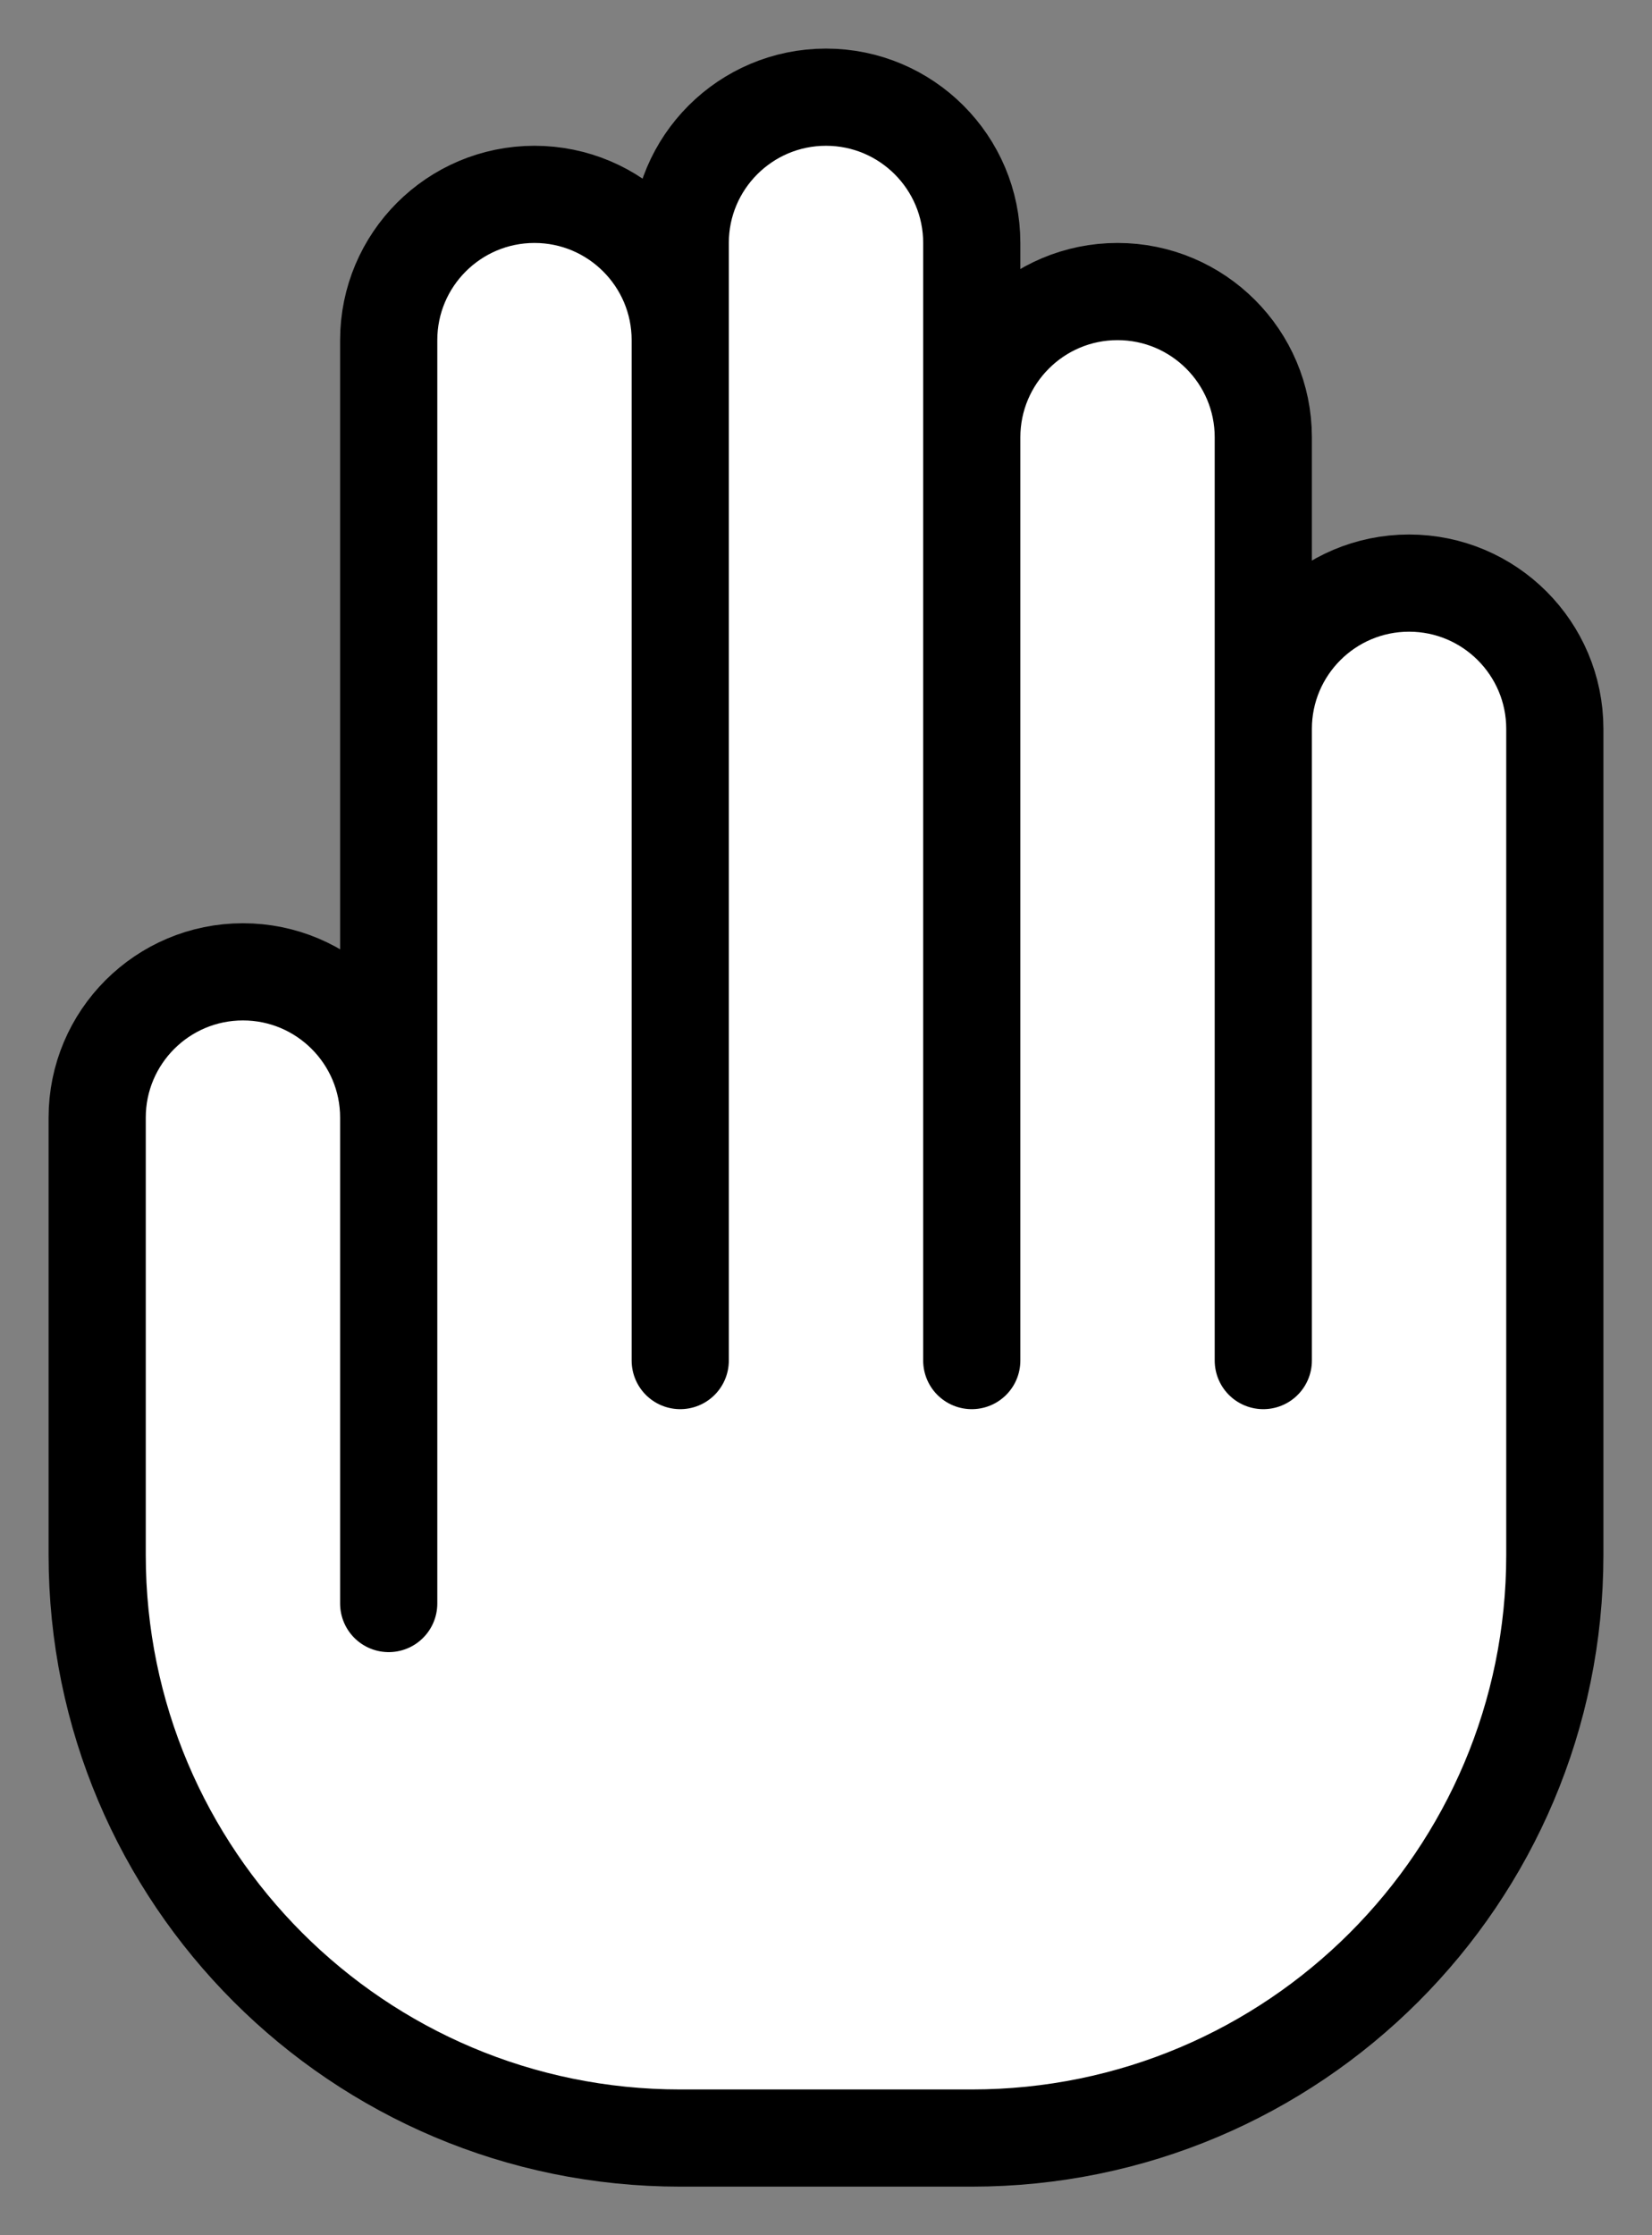 <svg width="17" height="23" viewBox="0 0 17 23" fill="none" xmlns="http://www.w3.org/2000/svg">
<rect x="0" y="0" width="17" height="23" fill="#808080" stroke="none"/>
<path d="M1 11.5V14V16C1 19.314 3.686 22 7 22H10C13.314 22 16 19.314 16 16V7.5C16 6.672 15.328 6 14.5 6C13.672 6 13 6.672 13 7.5V4.5C13 3.672 12.328 3 11.5 3C10.672 3 10 3.672 10 4.5V2.5C10 1.672 9.328 1 8.5 1C7.672 1 7 1.672 7 2.5V3.5C7 2.672 6.328 2 5.5 2C4.672 2 4 2.672 4 3.5V11.5C4 10.672 3.328 10 2.5 10C1.672 10 1 10.672 1 11.5Z" fill="white"/>
<path d="M4 11.5V16.5M4 11.5V3.5C4 2.672 4.672 2 5.5 2C6.328 2 7 2.672 7 3.5M4 11.5C4 10.672 3.328 10 2.5 10C1.672 10 1 10.672 1 11.5V14V16C1 19.314 3.686 22 7 22H10C13.314 22 16 19.314 16 16V7.5C16 6.672 15.328 6 14.5 6C13.672 6 13 6.672 13 7.5M7 3.5V14M7 3.5V2.5C7 1.672 7.672 1 8.5 1C9.328 1 10 1.672 10 2.5V4.5M10 4.5V14M10 4.5C10 3.672 10.672 3 11.5 3C12.328 3 13 3.672 13 4.5V7.5M13 7.5V14" stroke="black" stroke-linecap="round" stroke-linejoin="round"/>
</svg>
